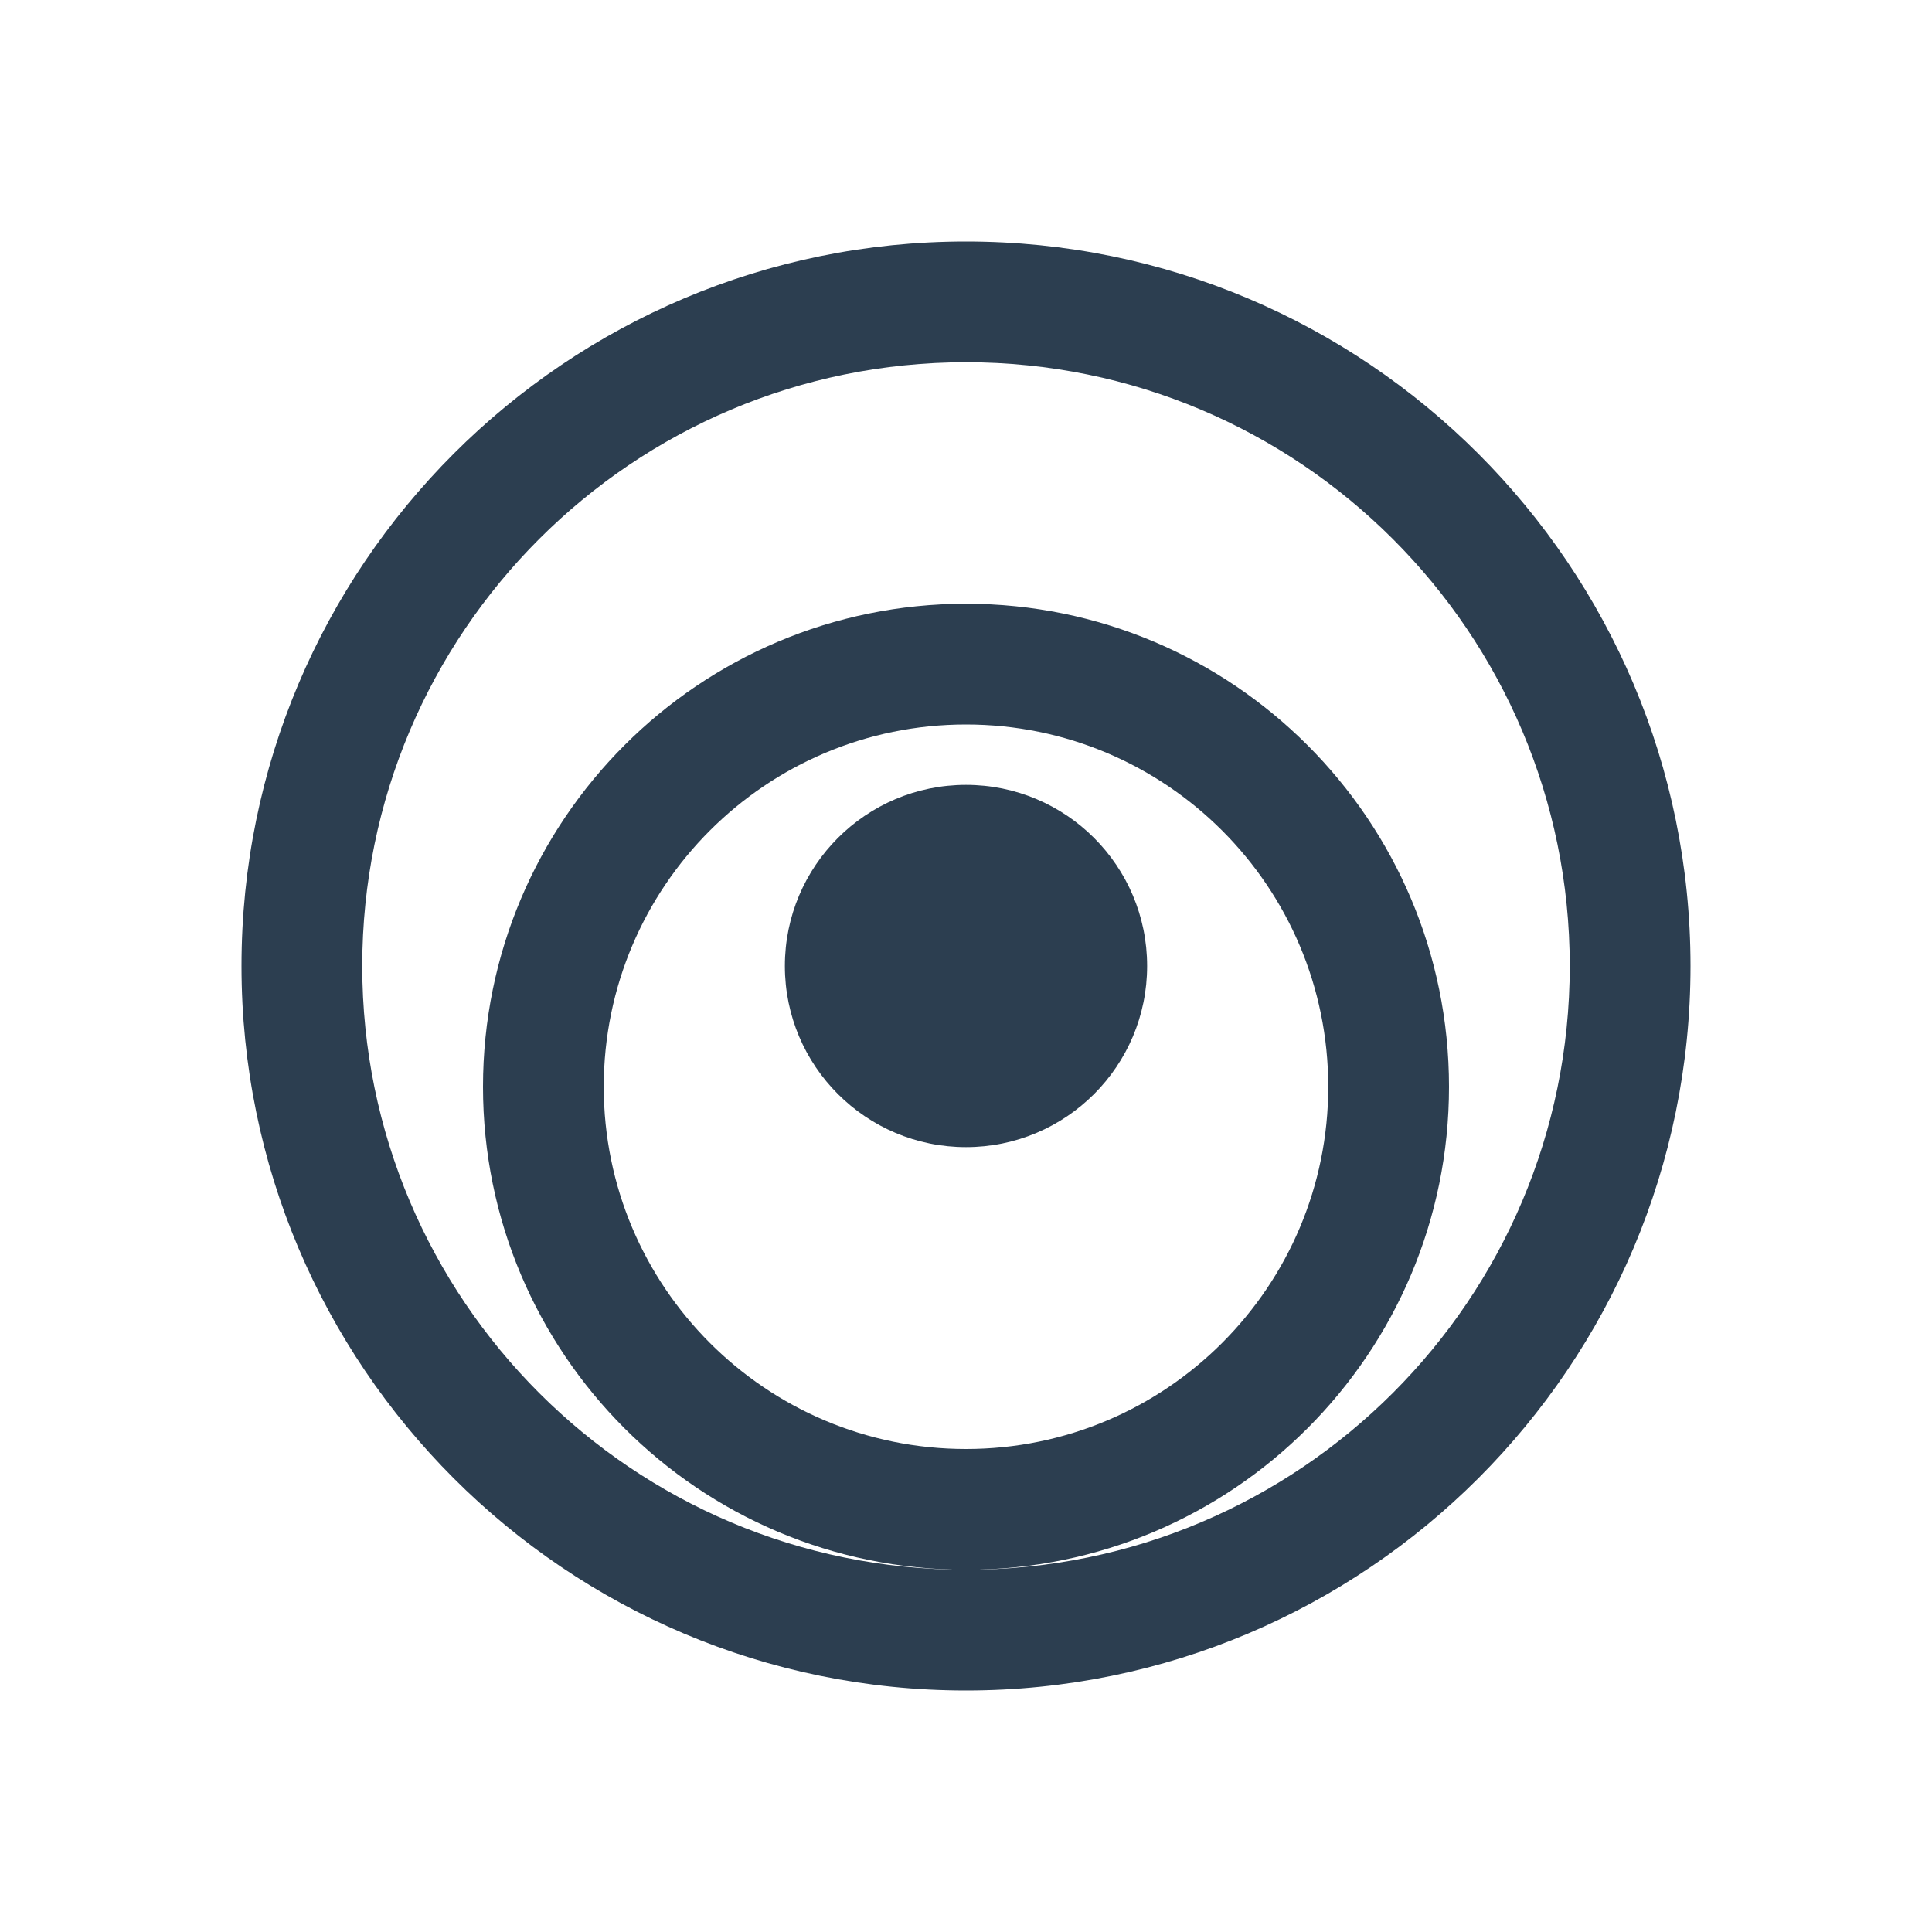 <svg width="32" height="32" viewBox="0 0 32 32" xmlns="http://www.w3.org/2000/svg">
  <style>
    .icon { fill: #2c3e50; }
    @media (prefers-color-scheme: dark) {
      .icon { fill: #ecf0f1; }
    }
  </style>
  <g class="icon">
    <!-- Outer circle -->
    <path d="M16 4C9.373 4 4 9.373 4 16s5.373 12 12 12 12-5.373 12-12S22.627 4 16 4zm0 2c5.523 0 10 4.477 10 10s-4.477 10-10 10S6 21.523 6 16 10.477 6 16 6z"/>
    <!-- Inner eye shape -->
    <path d="M16 10c-4.418 0-8 3.582-8 8s3.582 8 8 8 8-3.582 8-8-3.582-8-8-8zm0 2c3.314 0 6 2.686 6 6s-2.686 6-6 6-6-2.686-6-6 2.686-6 6-6z"/>
    <!-- Center dot -->
    <circle cx="16" cy="16" r="3"/>
  </g>
</svg>
